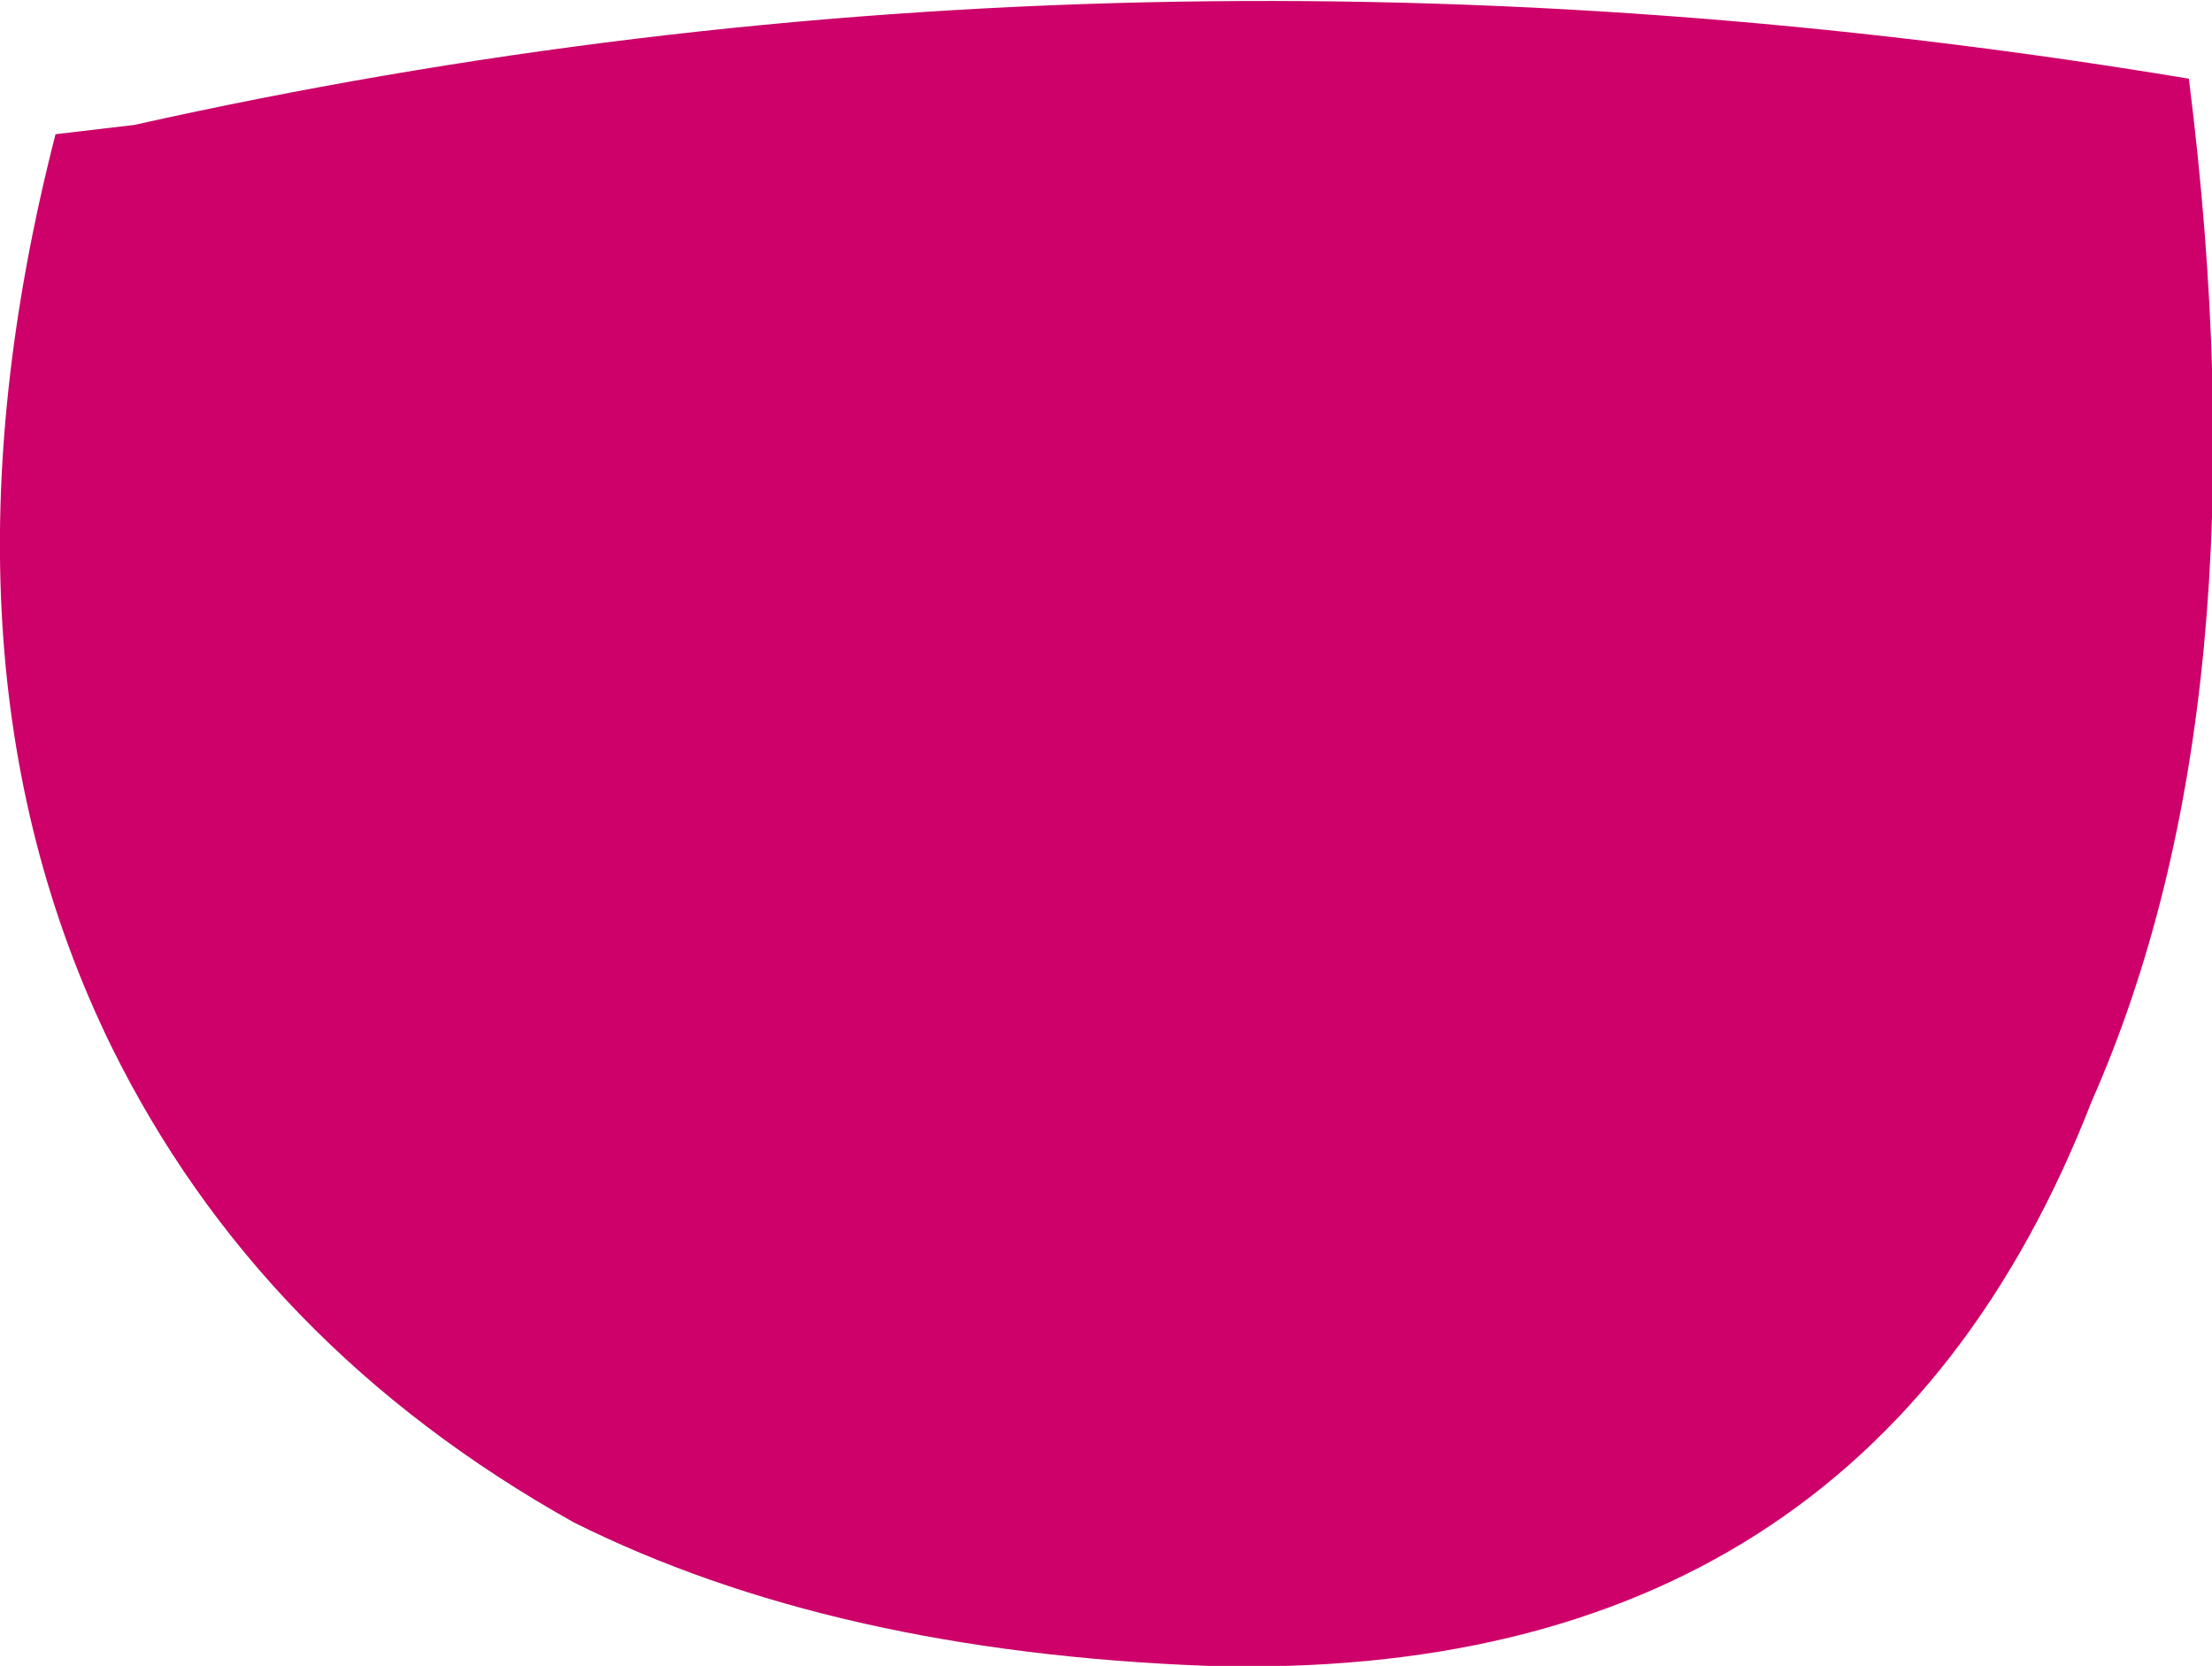 <?xml version="1.0" encoding="UTF-8" standalone="no"?>
<svg xmlns:xlink="http://www.w3.org/1999/xlink" height="18.0px" width="23.9px" xmlns="http://www.w3.org/2000/svg">
  <g transform="matrix(1.0, 0.0, 0.0, 1.0, 11.95, 9.0)">
    <path d="M-11.35 -7.55 L-10.5 -7.65 Q0.25 -10.05 11.7 -8.15 12.55 -1.4 10.65 2.9 8.2 9.2 1.1 9.0 -2.95 8.85 -5.75 7.45 -9.15 5.55 -10.75 2.3 -12.8 -1.9 -11.35 -7.55" fill="#cd0169" fill-rule="evenodd" stroke="none"/>
  </g>
</svg>

